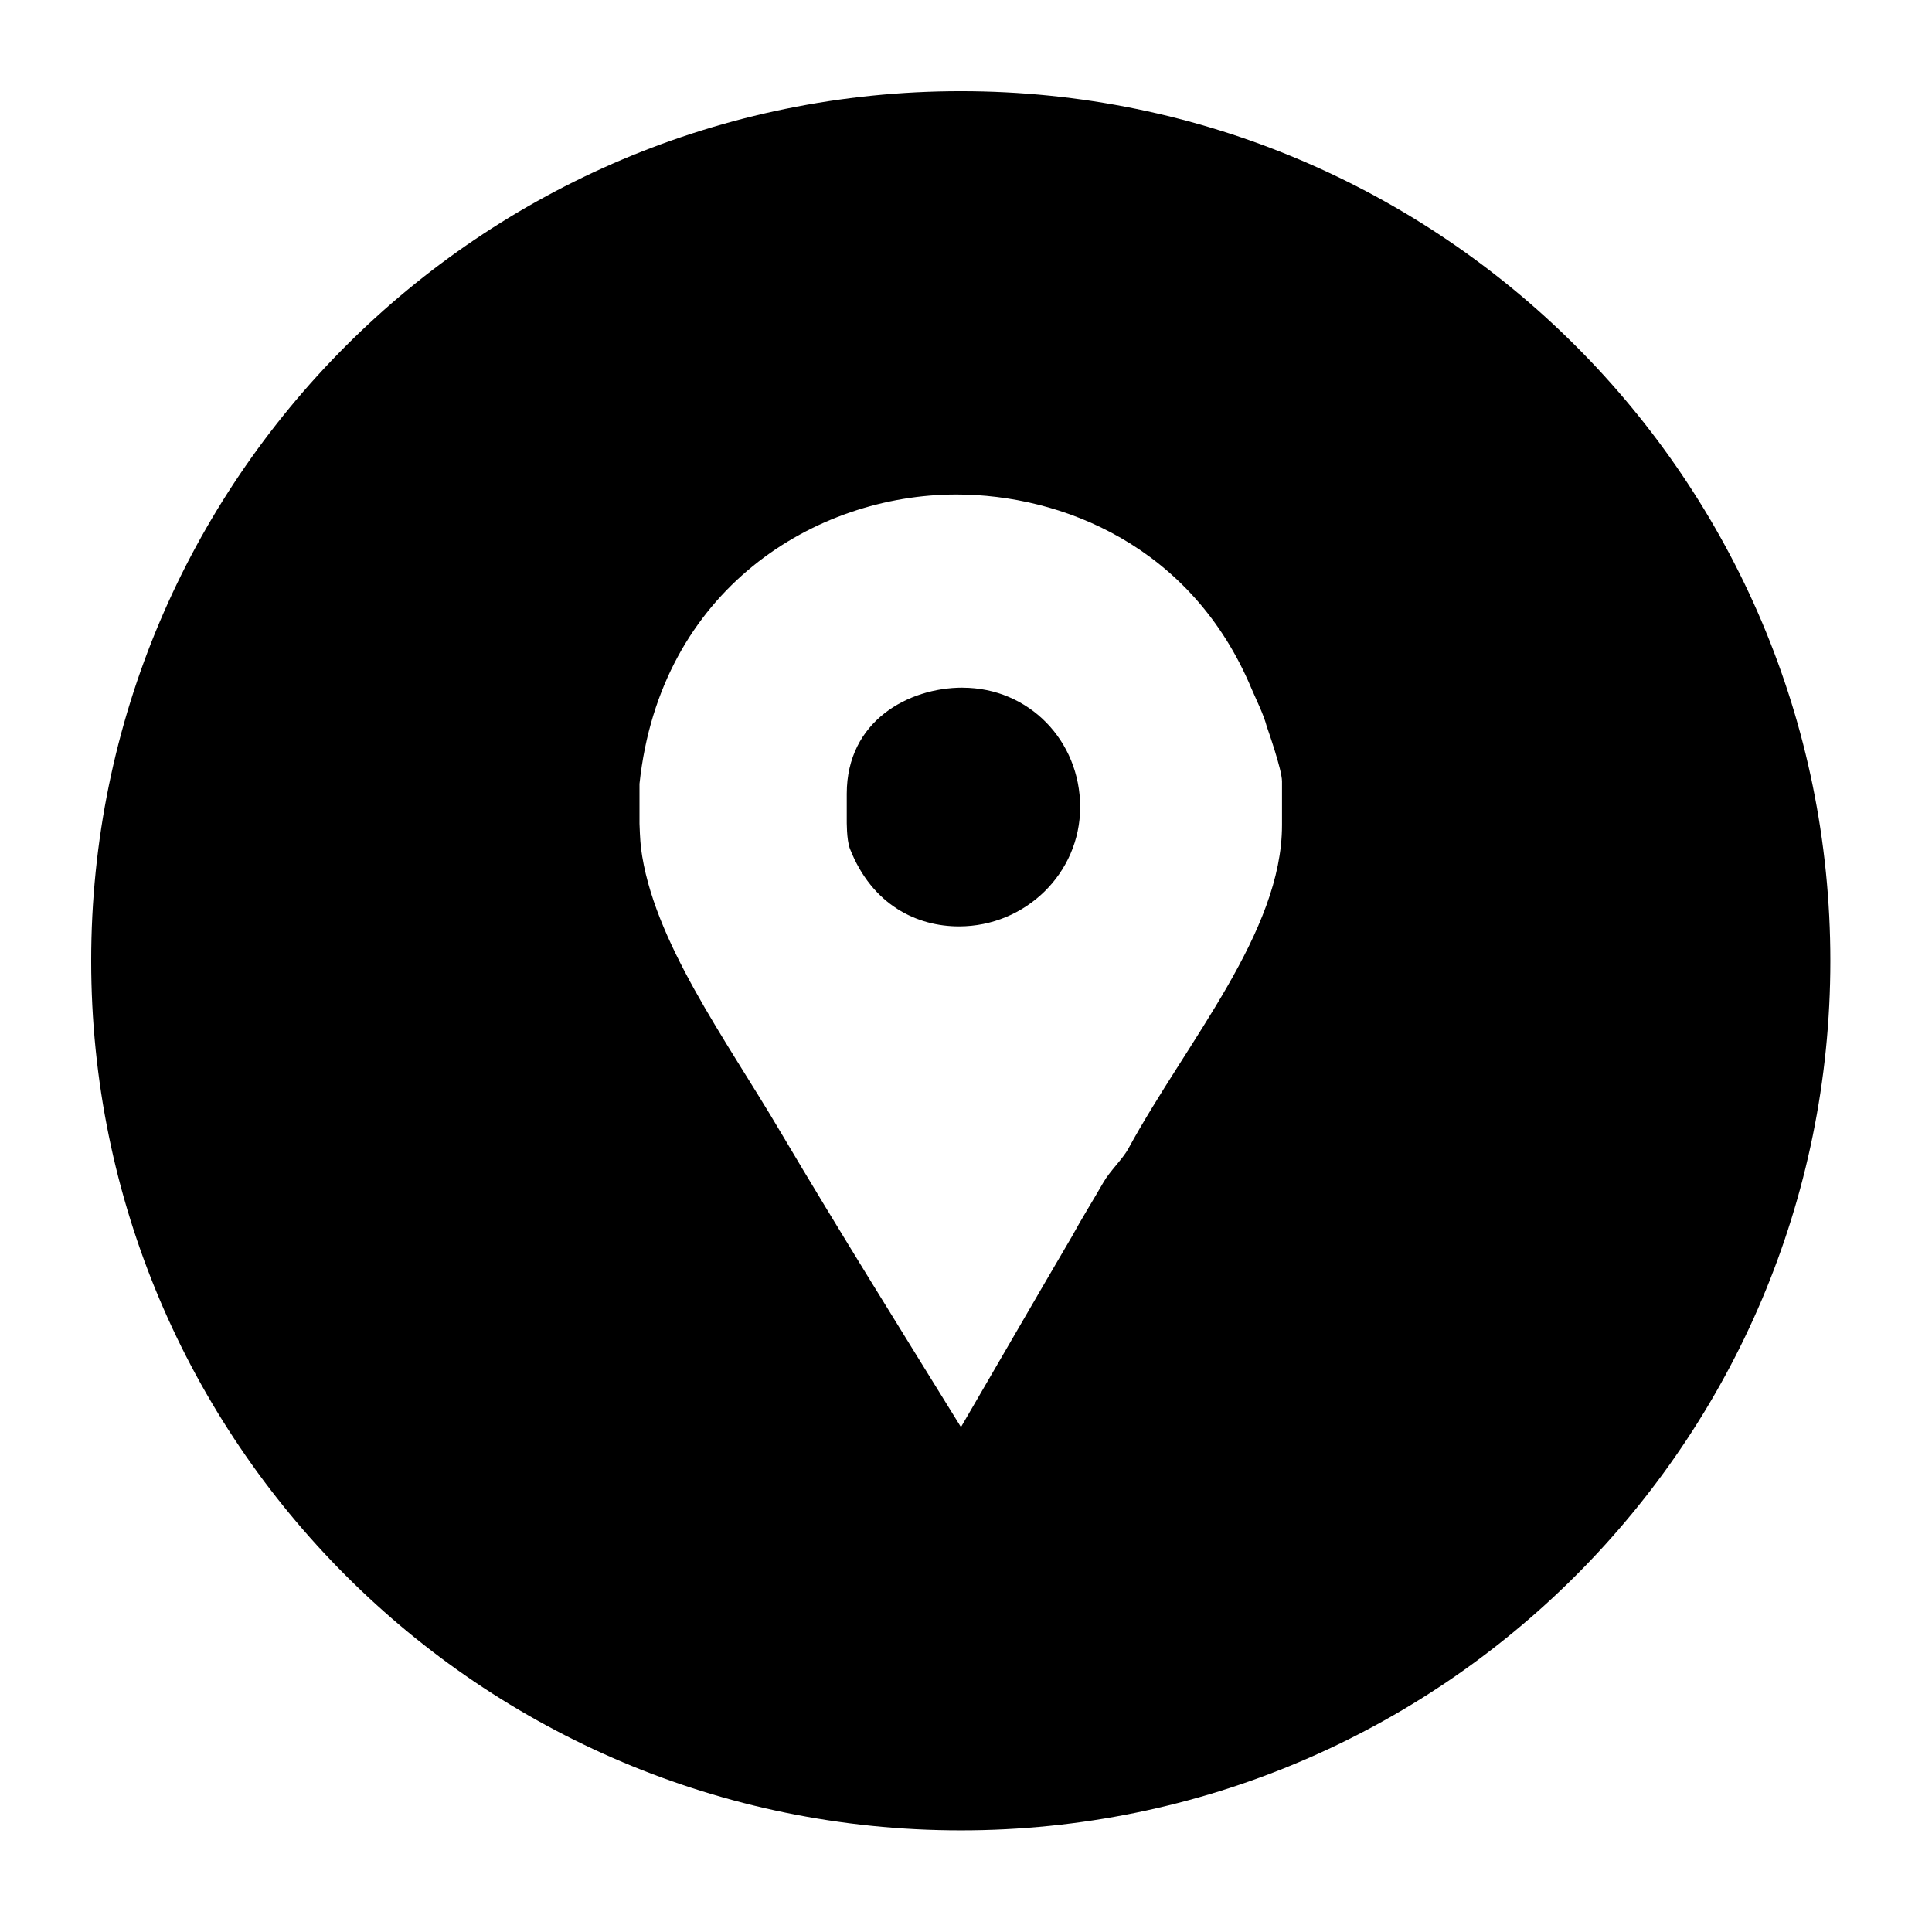 <?xml version="1.0" encoding="utf-8"?>
<!-- Generated by IcoMoon.io -->
<!DOCTYPE svg PUBLIC "-//W3C//DTD SVG 1.1//EN" "http://www.w3.org/Graphics/SVG/1.1/DTD/svg11.dtd">
<svg version="1.1" xmlns="http://www.w3.org/2000/svg" xmlns:xlink="http://www.w3.org/1999/xlink" width="36" height="36" viewBox="0 0 36 36">
<g>
</g>
	<path d="M17.936 12.813c-1.004 0-2.158 0.618-2.158 1.977v0.479c0 0.031-0.005 0.371 0.057 0.541 0.417 1.066 1.263 1.452 2.034 1.452 1.236 0 2.258-0.988 2.258-2.224 0-1.236-0.956-2.224-2.191-2.224z" fill="#000000" />
	<path d="M17.903 1.699c-8.949 0-16.204 7.254-16.204 16.204 0 8.948 7.254 16.203 16.204 16.203 8.948 0 16.203-7.254 16.203-16.203 0-8.949-7.254-16.204-16.203-16.204zM23.888 15.376c0 1.993-1.766 4.017-2.862 6.025-0.108 0.2-0.344 0.417-0.467 0.633-0.186 0.325-0.4 0.665-0.585 1.005-0.68 1.158-1.373 2.363-2.068 3.553-1.127-1.823-2.265-3.645-3.362-5.499-1.019-1.73-2.384-3.568-2.601-5.298-0.016-0.139-0.027-0.417-0.027-0.448v-0.742c0.386-3.63 3.279-5.391 5.905-5.391 1.962 0 4.392 0.958 5.504 3.63 0.093 0.216 0.219 0.464 0.28 0.695 0.016 0.047 0.283 0.803 0.283 1.020v0.818z" fill="#000000" />
</svg>
